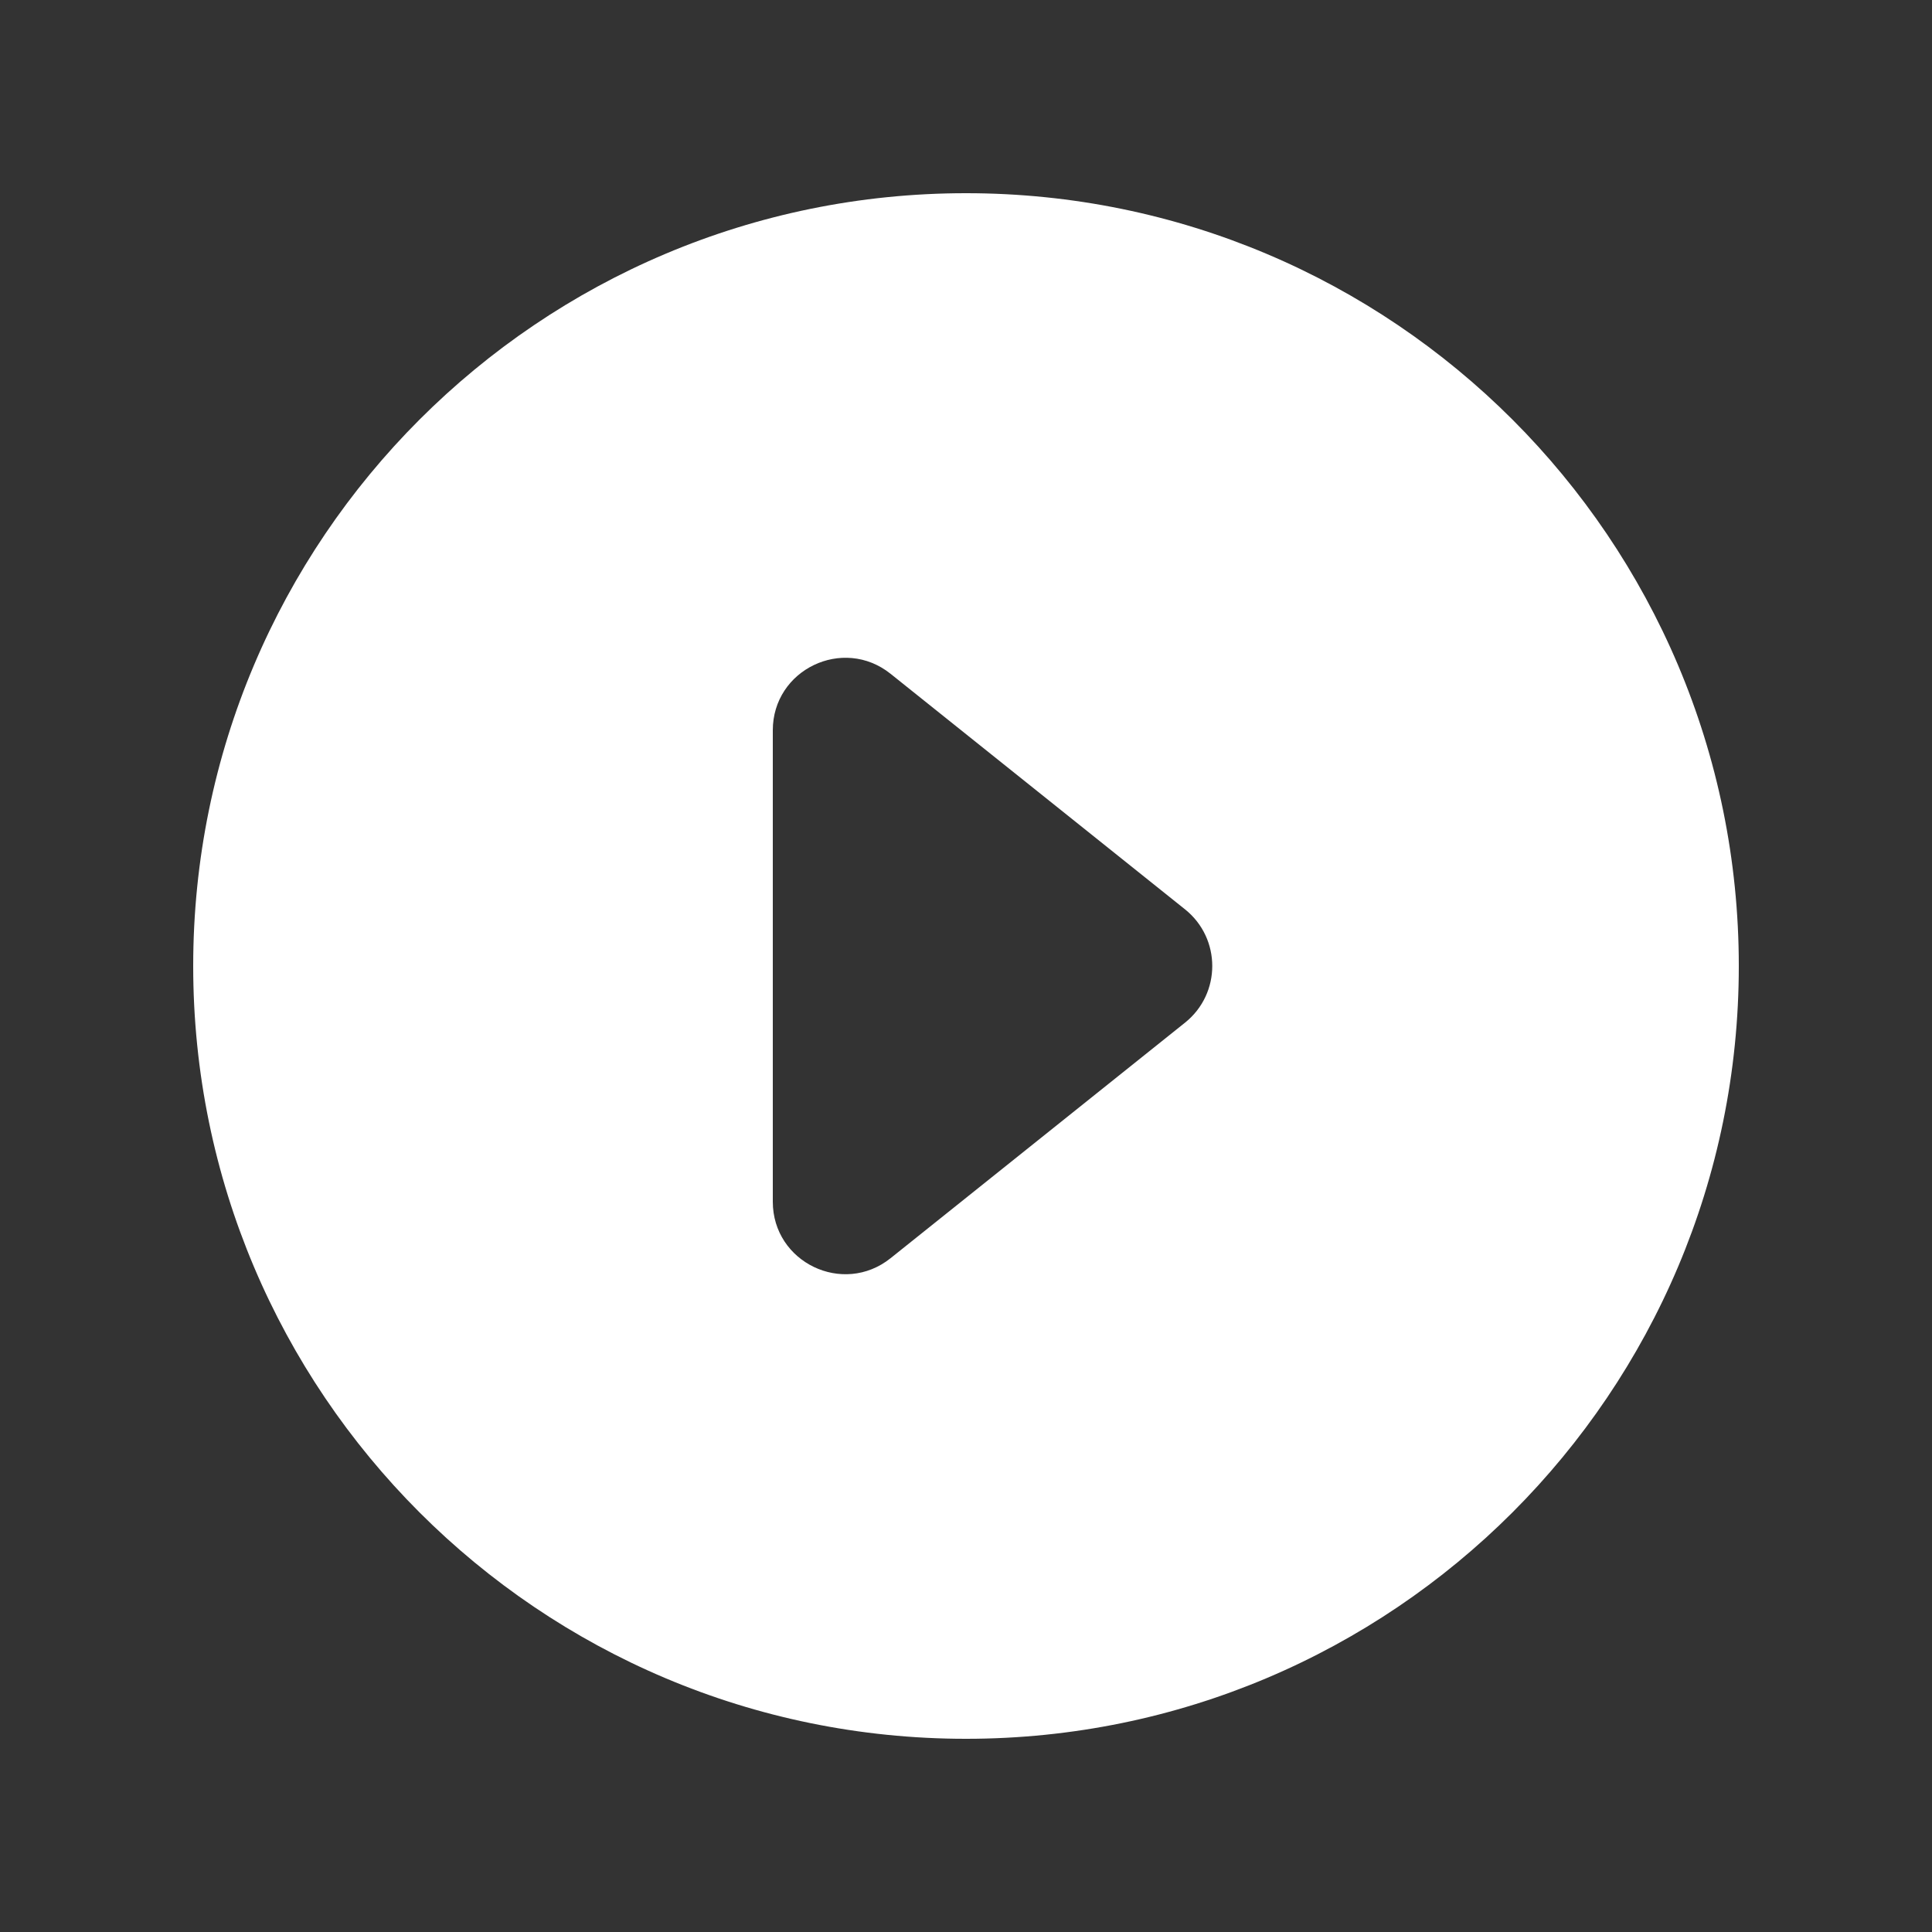 <svg width="20" height="20" viewBox="0 0 20 20" fill="none" xmlns="http://www.w3.org/2000/svg">
<rect x="0" y="0" width="20" height="20" fill="#333333" stroke="none"/>
<path fill-rule="evenodd" clip-rule="evenodd" d="M10 18C14.418 18 18 14.418 18 10C18 5.582 14.418 2 10 2C5.582 2 2 5.582 2 10C2 14.418 5.582 18 10 18ZM12.268 10.586C12.643 10.285 12.643 9.715 12.268 9.414L9.219 6.975C8.727 6.582 8 6.932 8 7.56V12.44C8 13.068 8.727 13.418 9.219 13.025L12.268 10.586Z" fill="white"/>
</svg>
